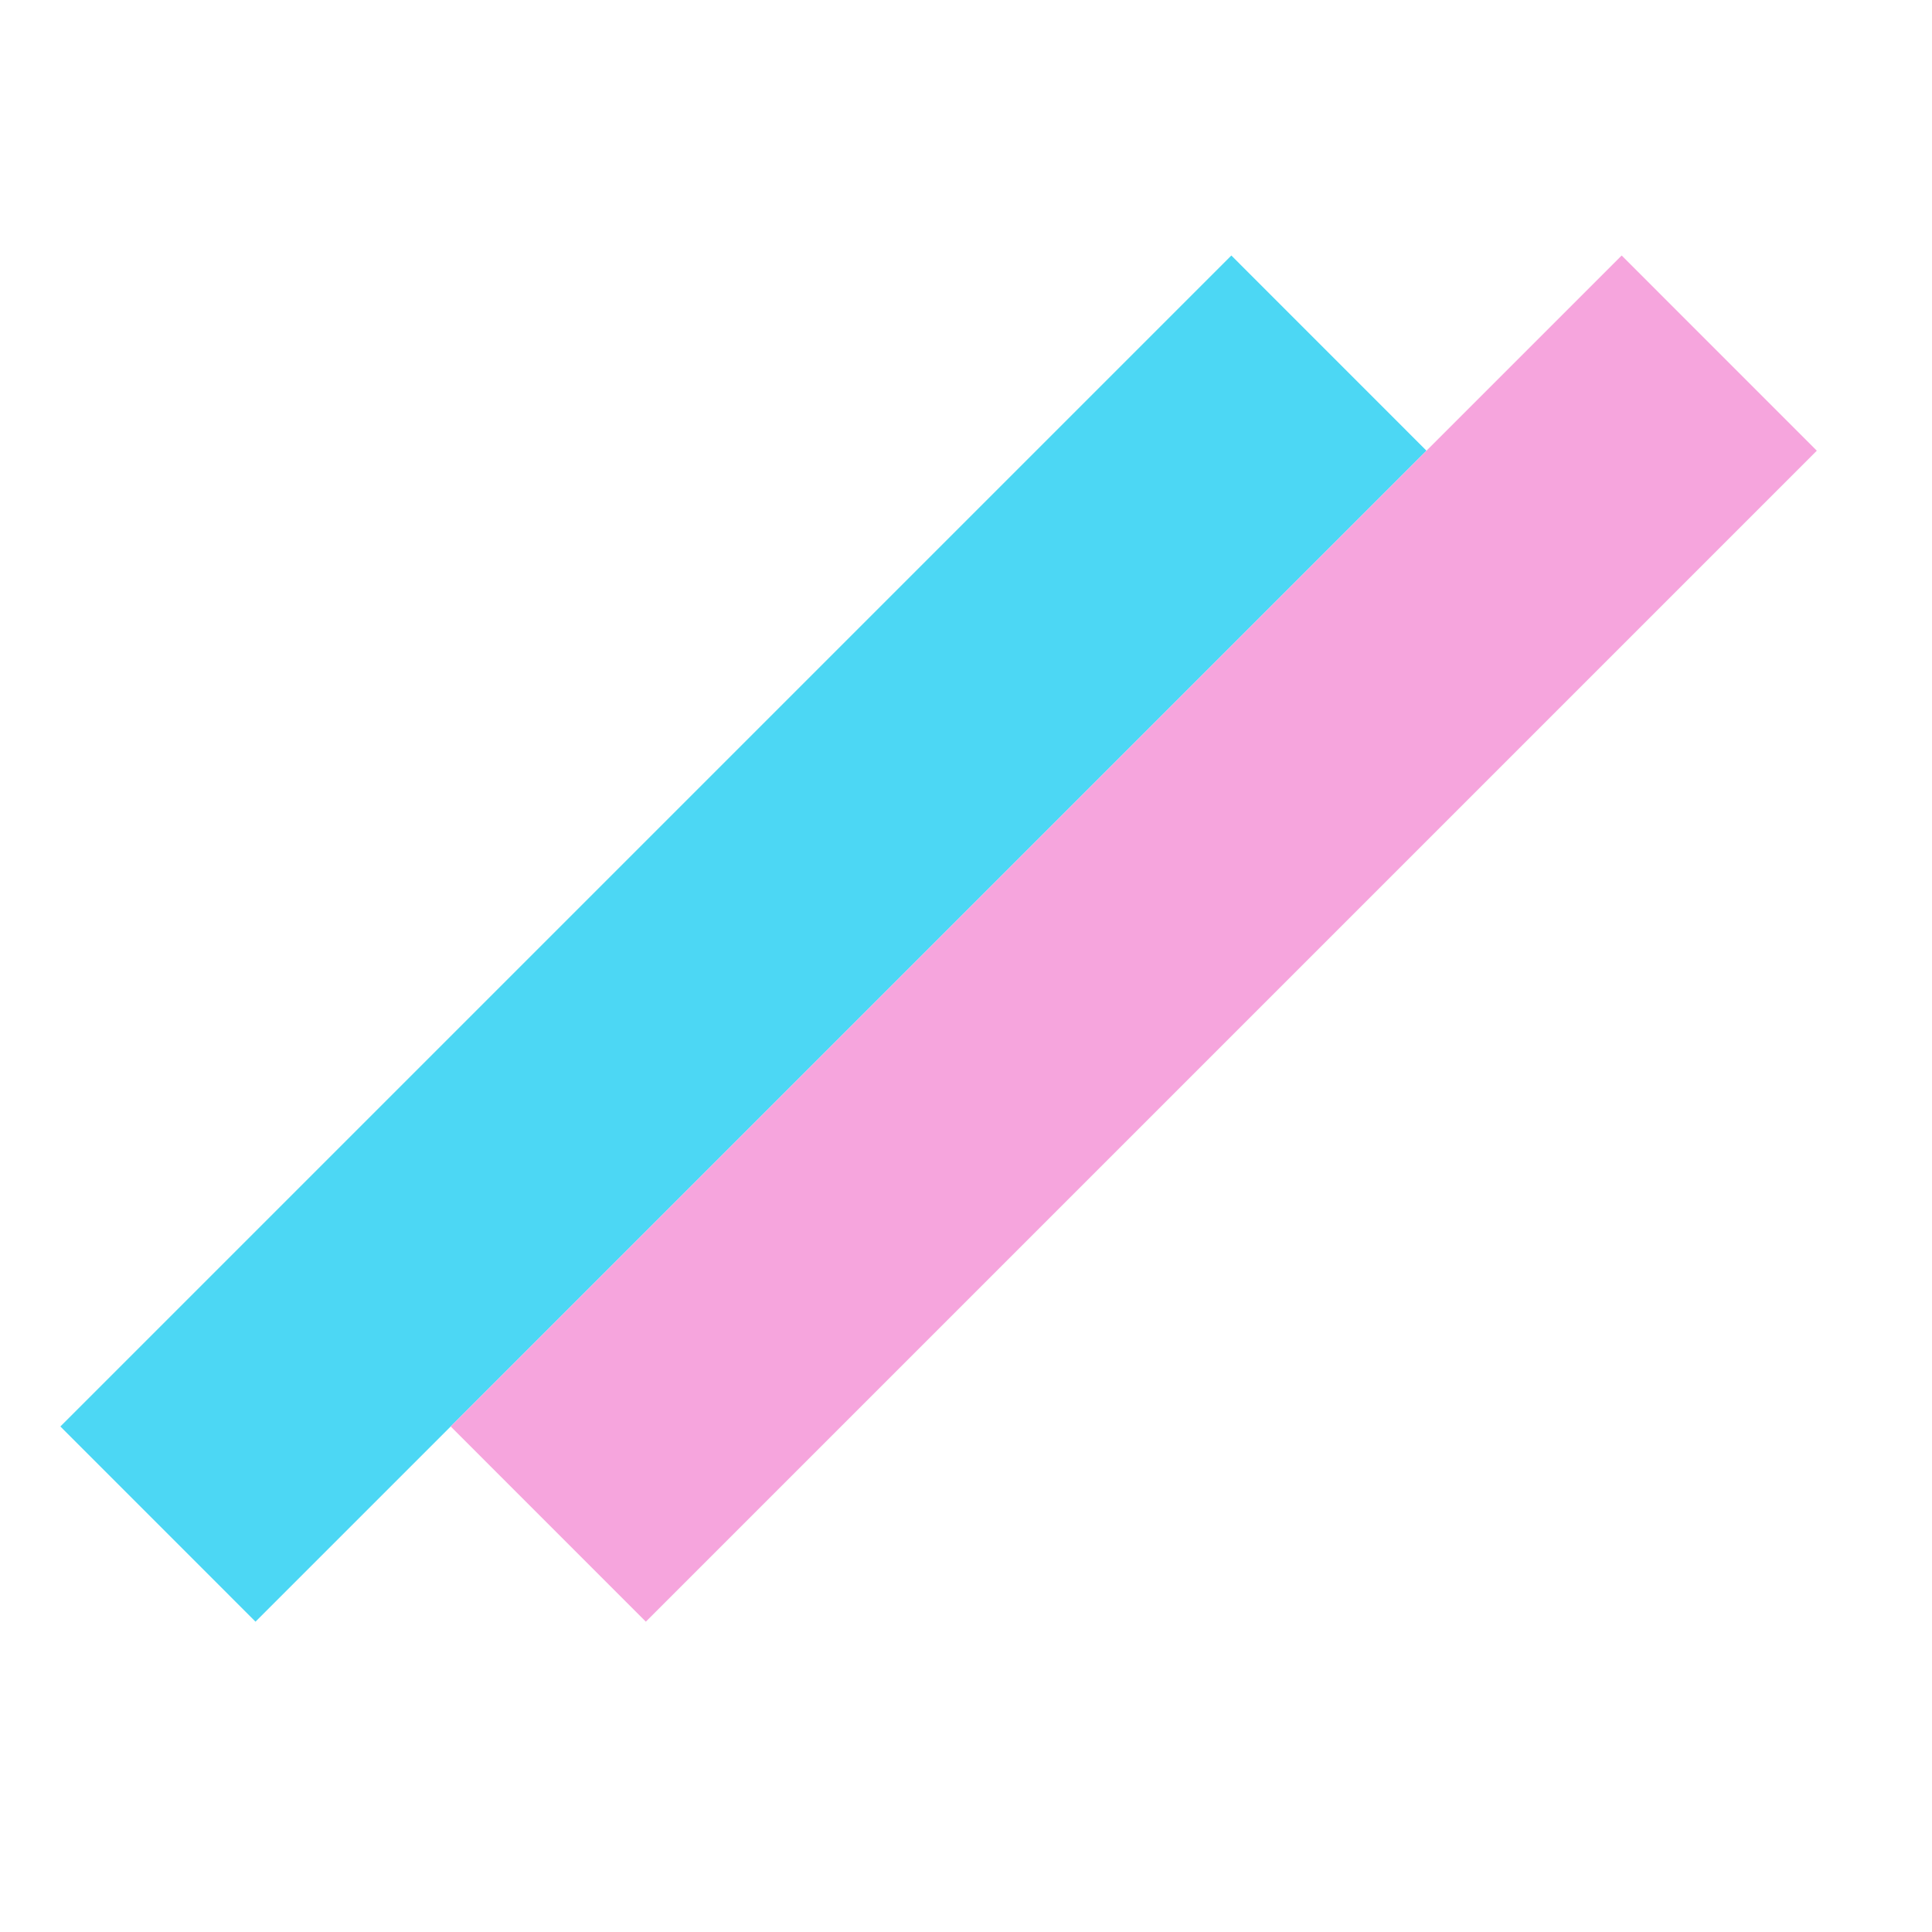 <svg width="32" height="32" viewBox="0 0 32 32" fill="none" xmlns="http://www.w3.org/2000/svg">
<path d="M20.395 4.232L1 23.627L4.232 26.86L23.627 7.465L20.395 4.232Z" fill="#4CD7F4"/>
<path d="M26.86 4.232L7.465 23.627L10.697 26.86L30.092 7.465L26.86 4.232Z" fill="#F6A5DD"/>
</svg>
